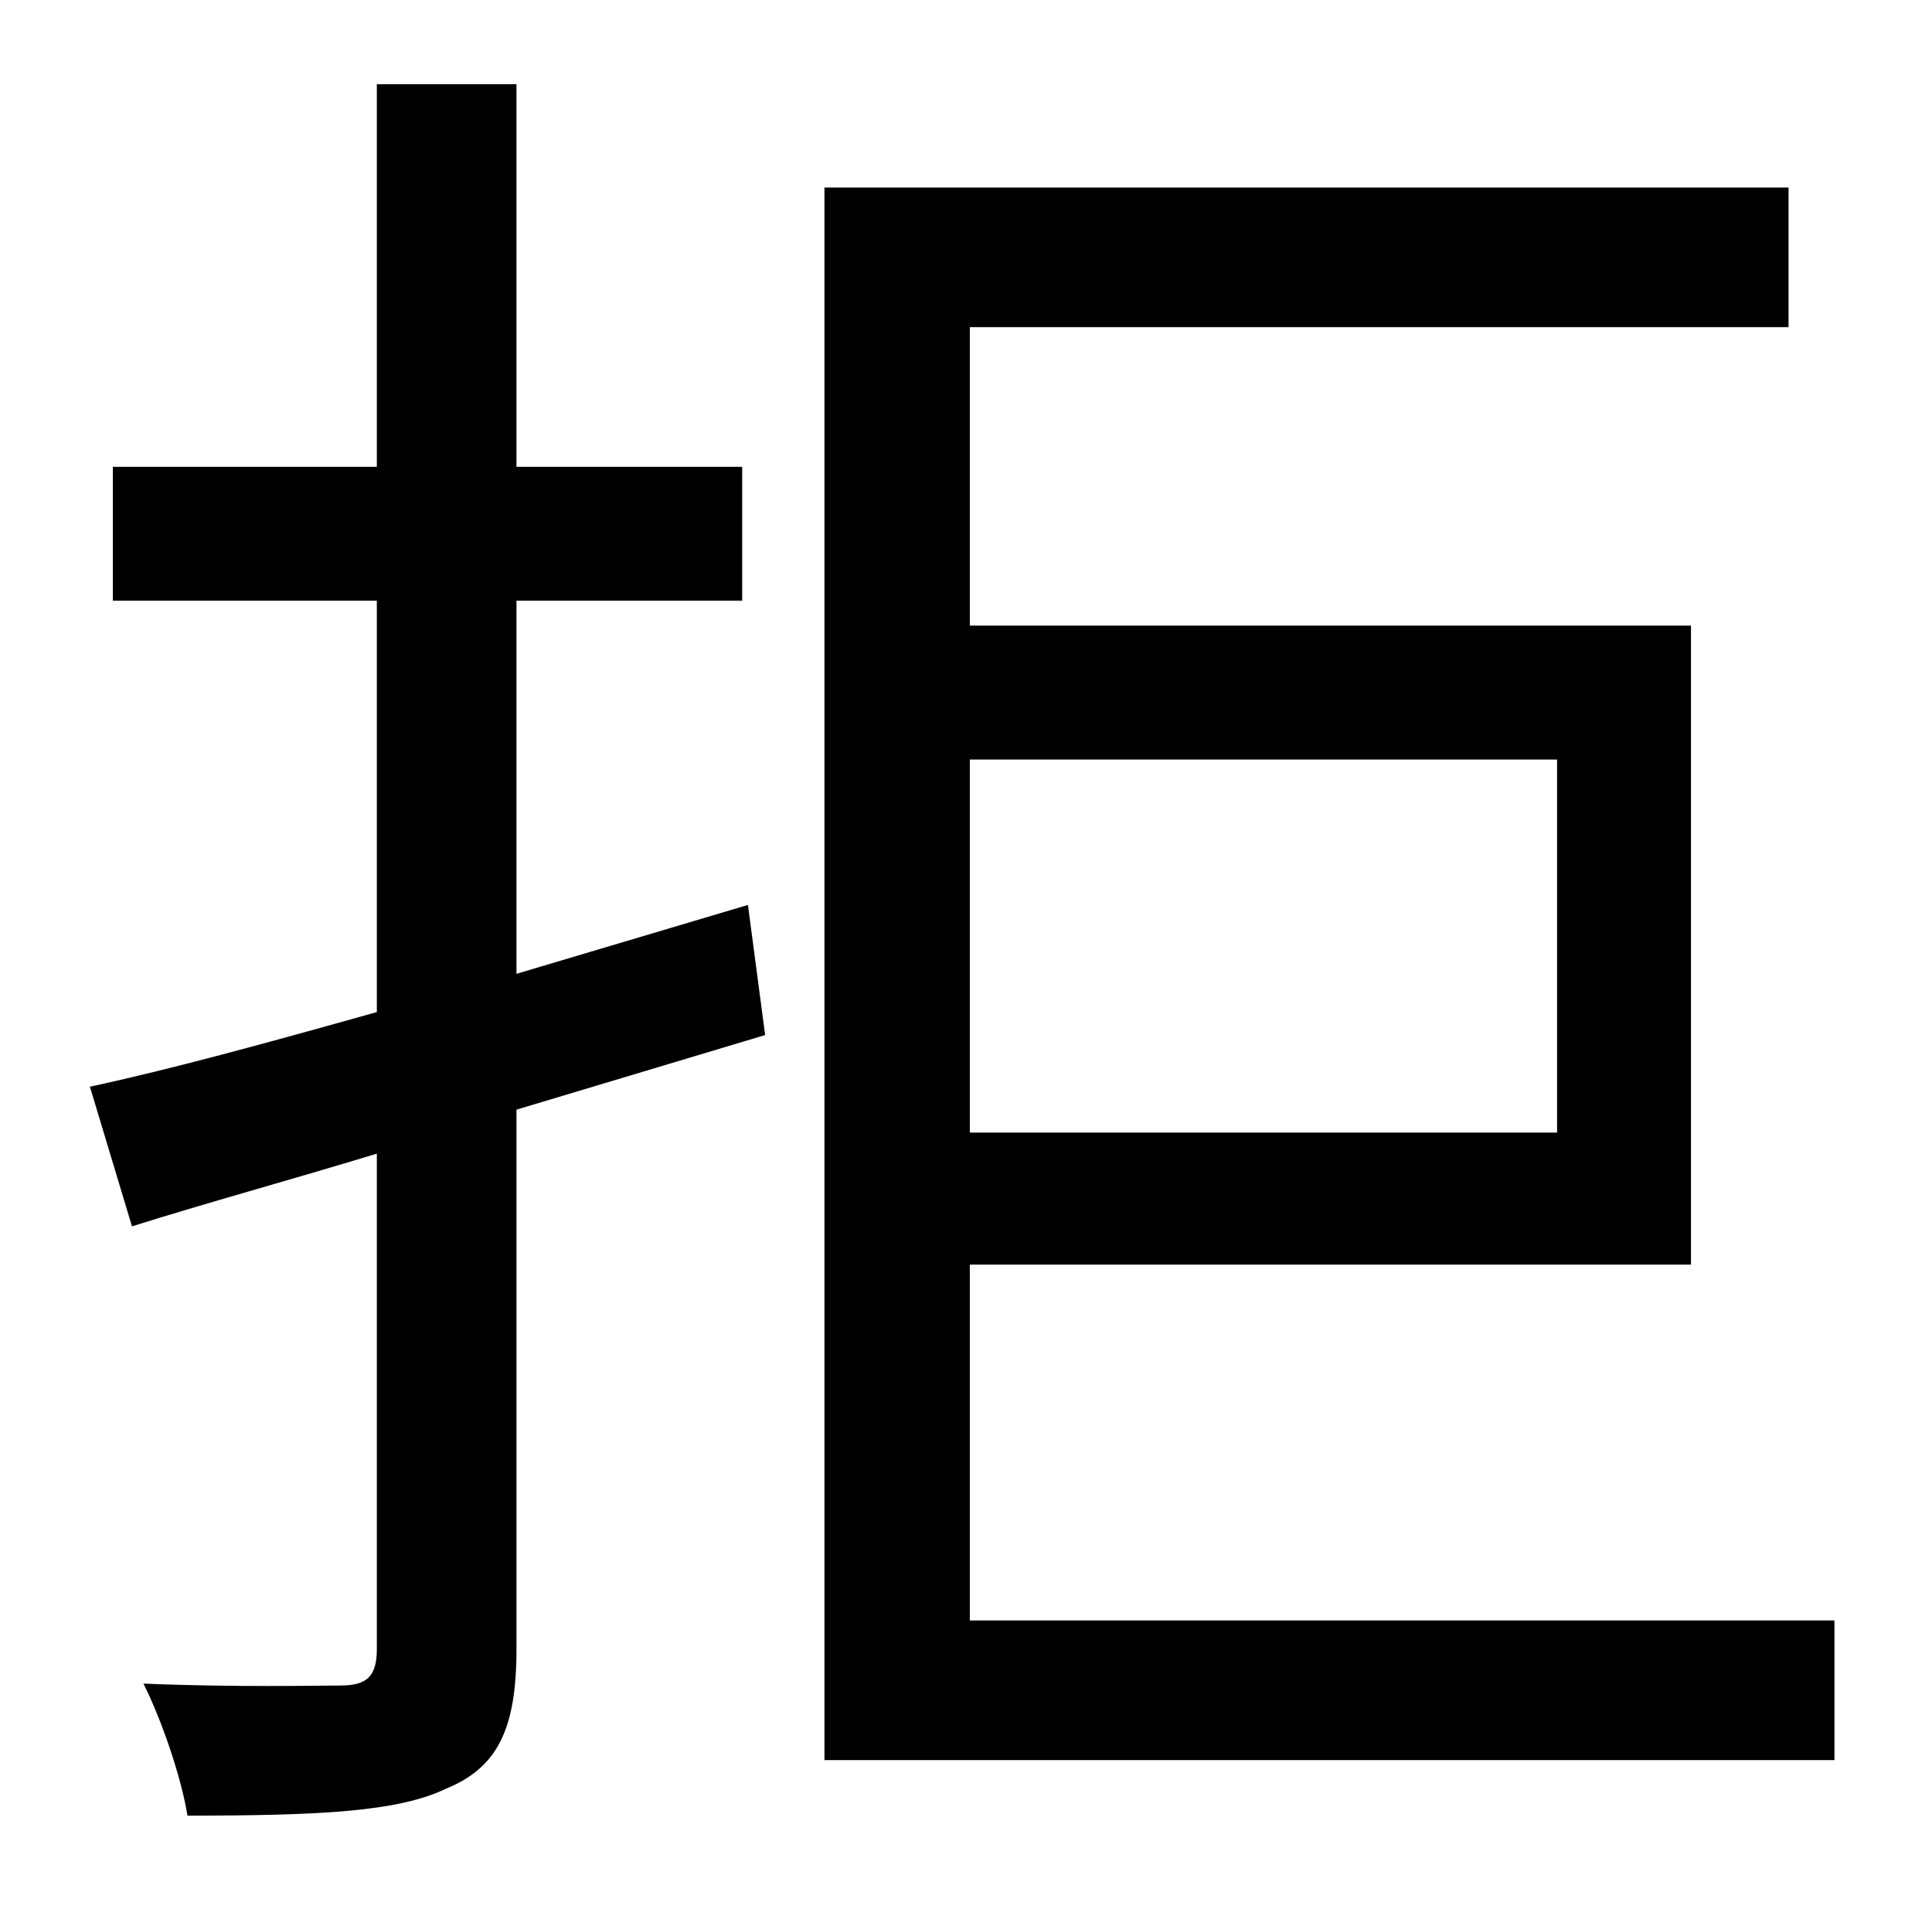 <?xml version="1.0" standalone="no"?>
<!DOCTYPE svg PUBLIC "-//W3C//DTD SVG 1.1//EN" "http://www.w3.org/Graphics/SVG/1.1/DTD/svg11.dtd" >
<svg xmlns="http://www.w3.org/2000/svg" xmlns:xlink="http://www.w3.org/1999/xlink" version="1.1" viewBox="-10 0 1010 1000">
   <path fill="currentColor"
d="M381 473l9 68l-130 39v282c0 42 -10 62 -37 73c-25 12 -66 14 -135 14c-3 -19 -13 -49 -23 -69c48 2 91 1 103 1c14 0 19 -5 19 -19v-259c-46 14 -90 26 -128 38l-22 -73c42 -9 93 -23 150 -39v-215h-138v-70h138v-200h73v200h118v70h-118v195zM804 397h-307v195h307
v-195zM497 847h452v73h-528v-822h504v73h-428v156h377v334h-377v186z" />
</svg>
